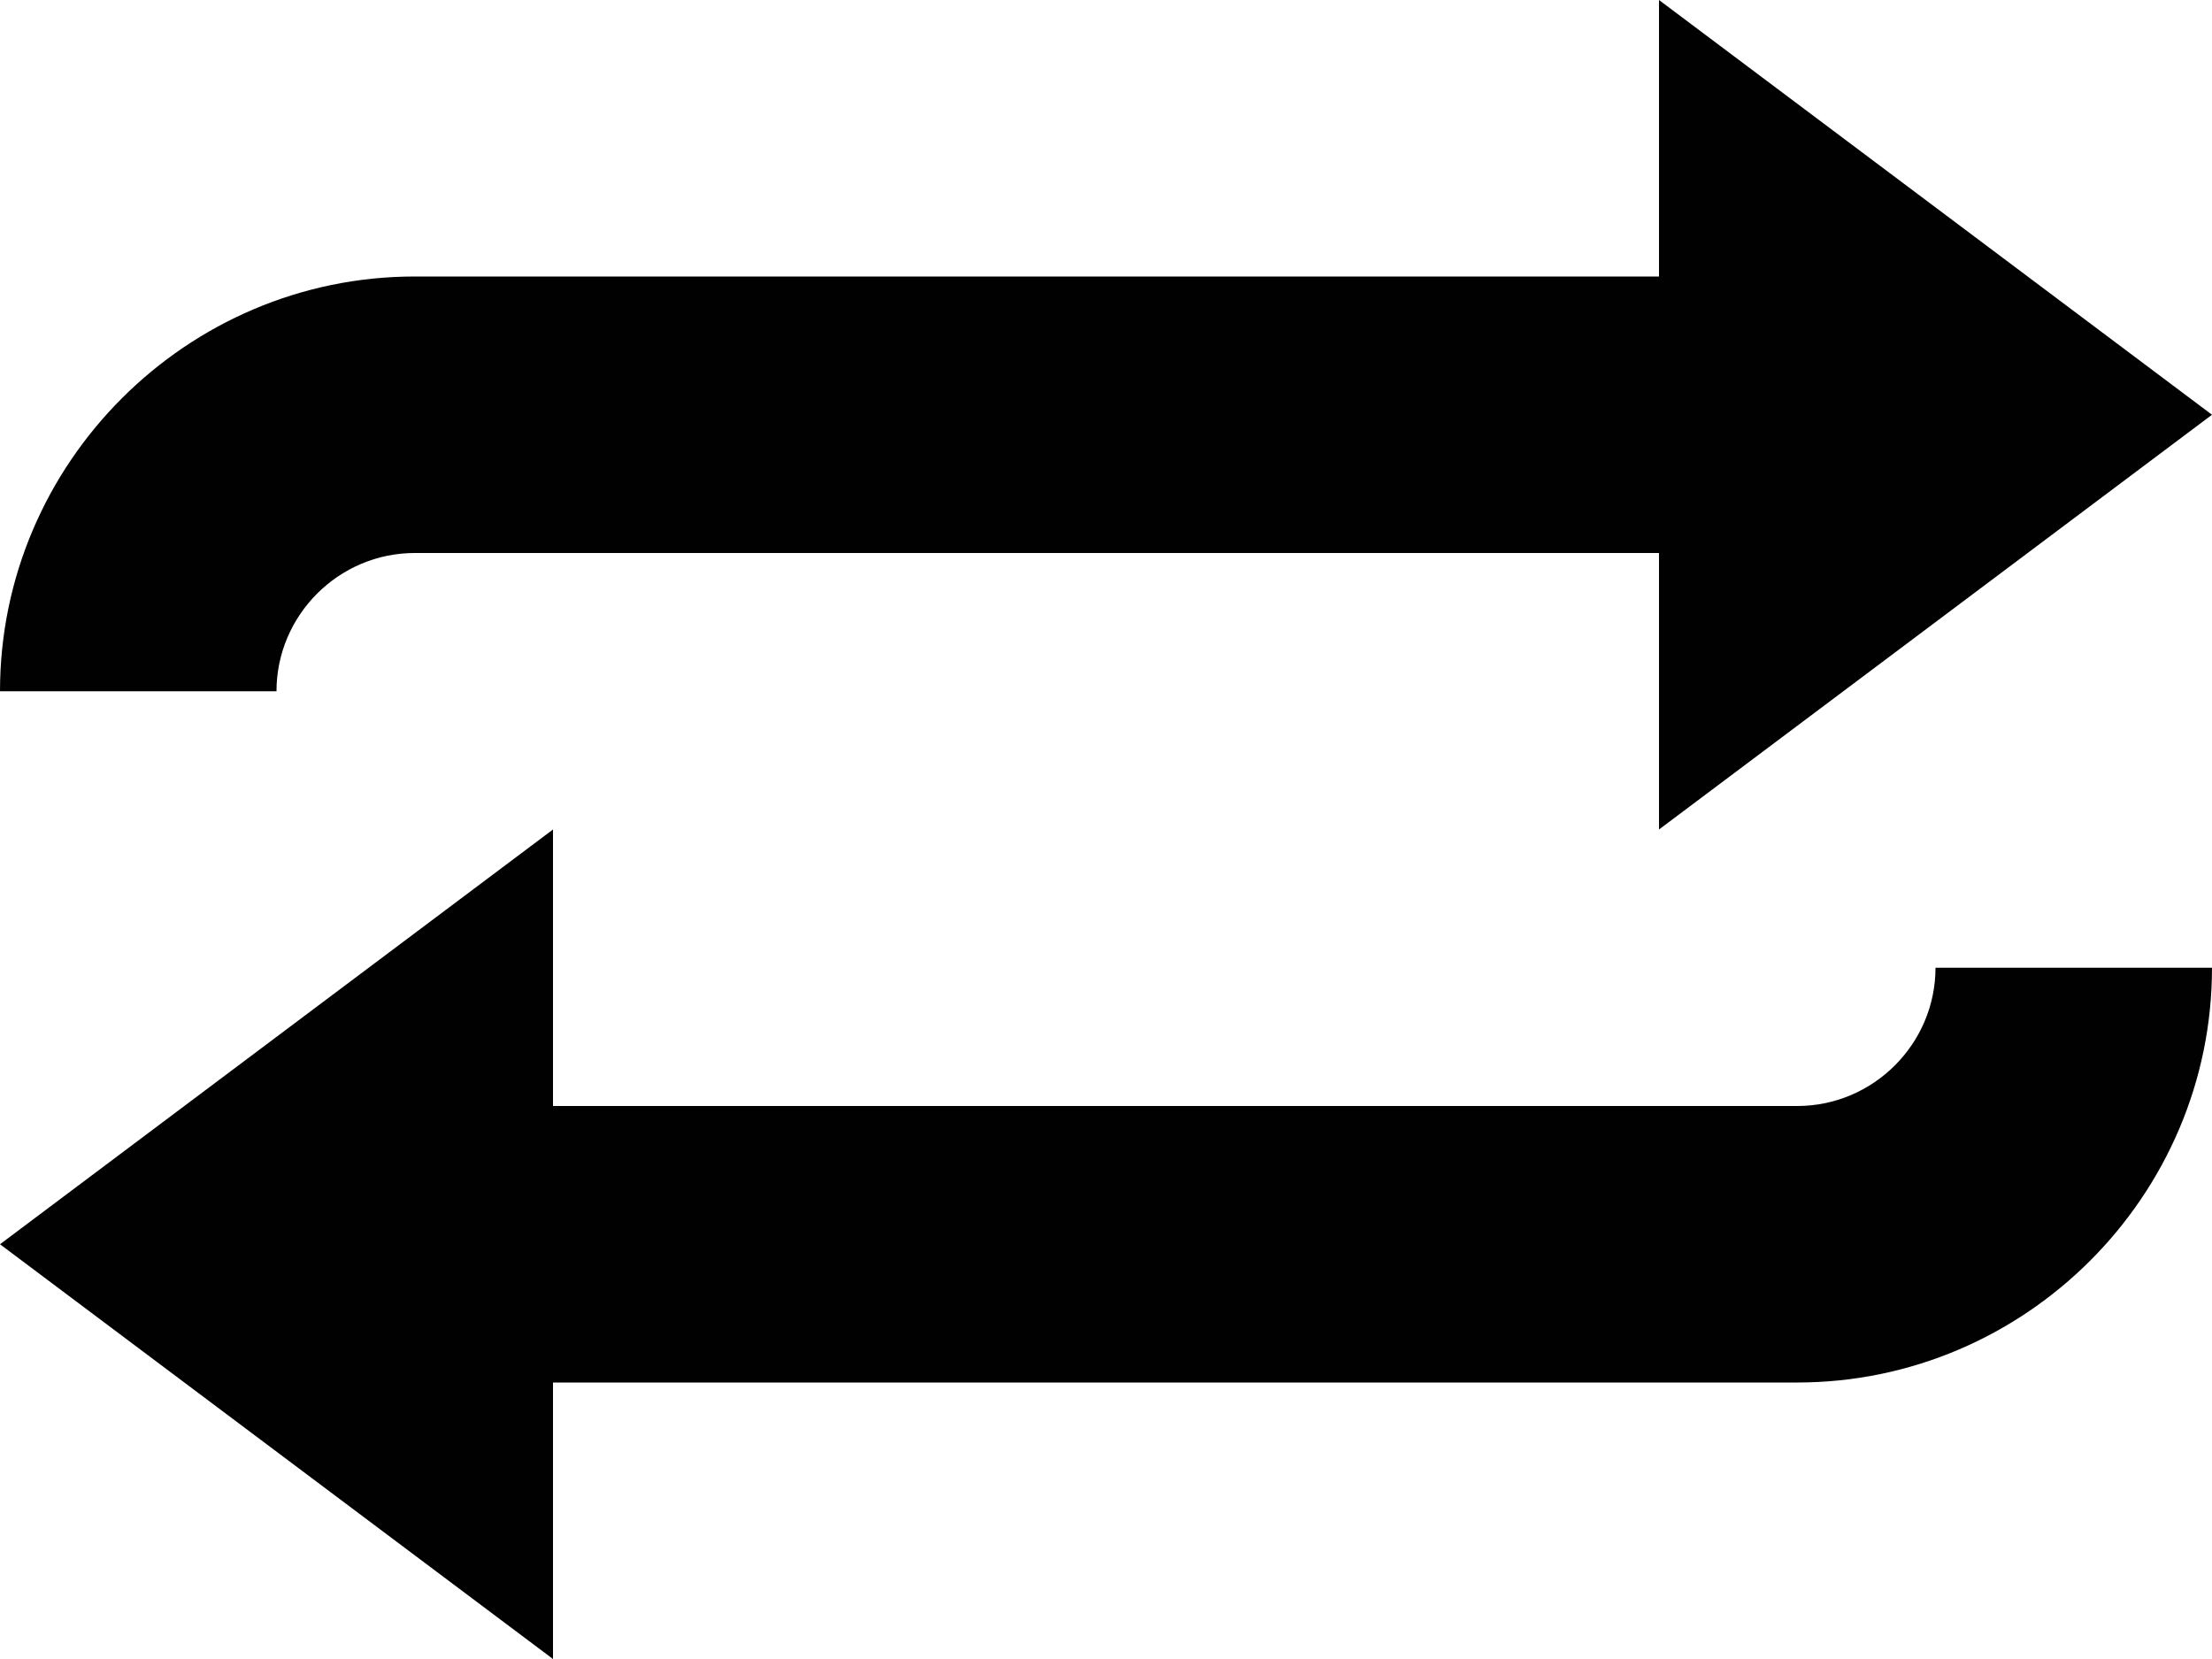 <svg style="enable-background:new 0 0 32 24" xmlns="http://www.w3.org/2000/svg" xml:space="preserve" height="24px" width="32px" version="1.1" y="0px" x="0px" xmlns:xlink="http://www.w3.org/1999/xlink" viewBox="0 0 32 24">	<g fill="#010101">		<path d="m28 14c0 1.1-0.9 2-2 2h-18v-4l-8 6 8 6v-4h18c3.3 0 6-2.7 6-6h-4z"/>		<path d="m6 8h18v4l8-6-8-6v4h-18c-3.3 0-6 2.7-6 6h4c0-1.1 0.9-2 2-2z"/>	</g></svg>